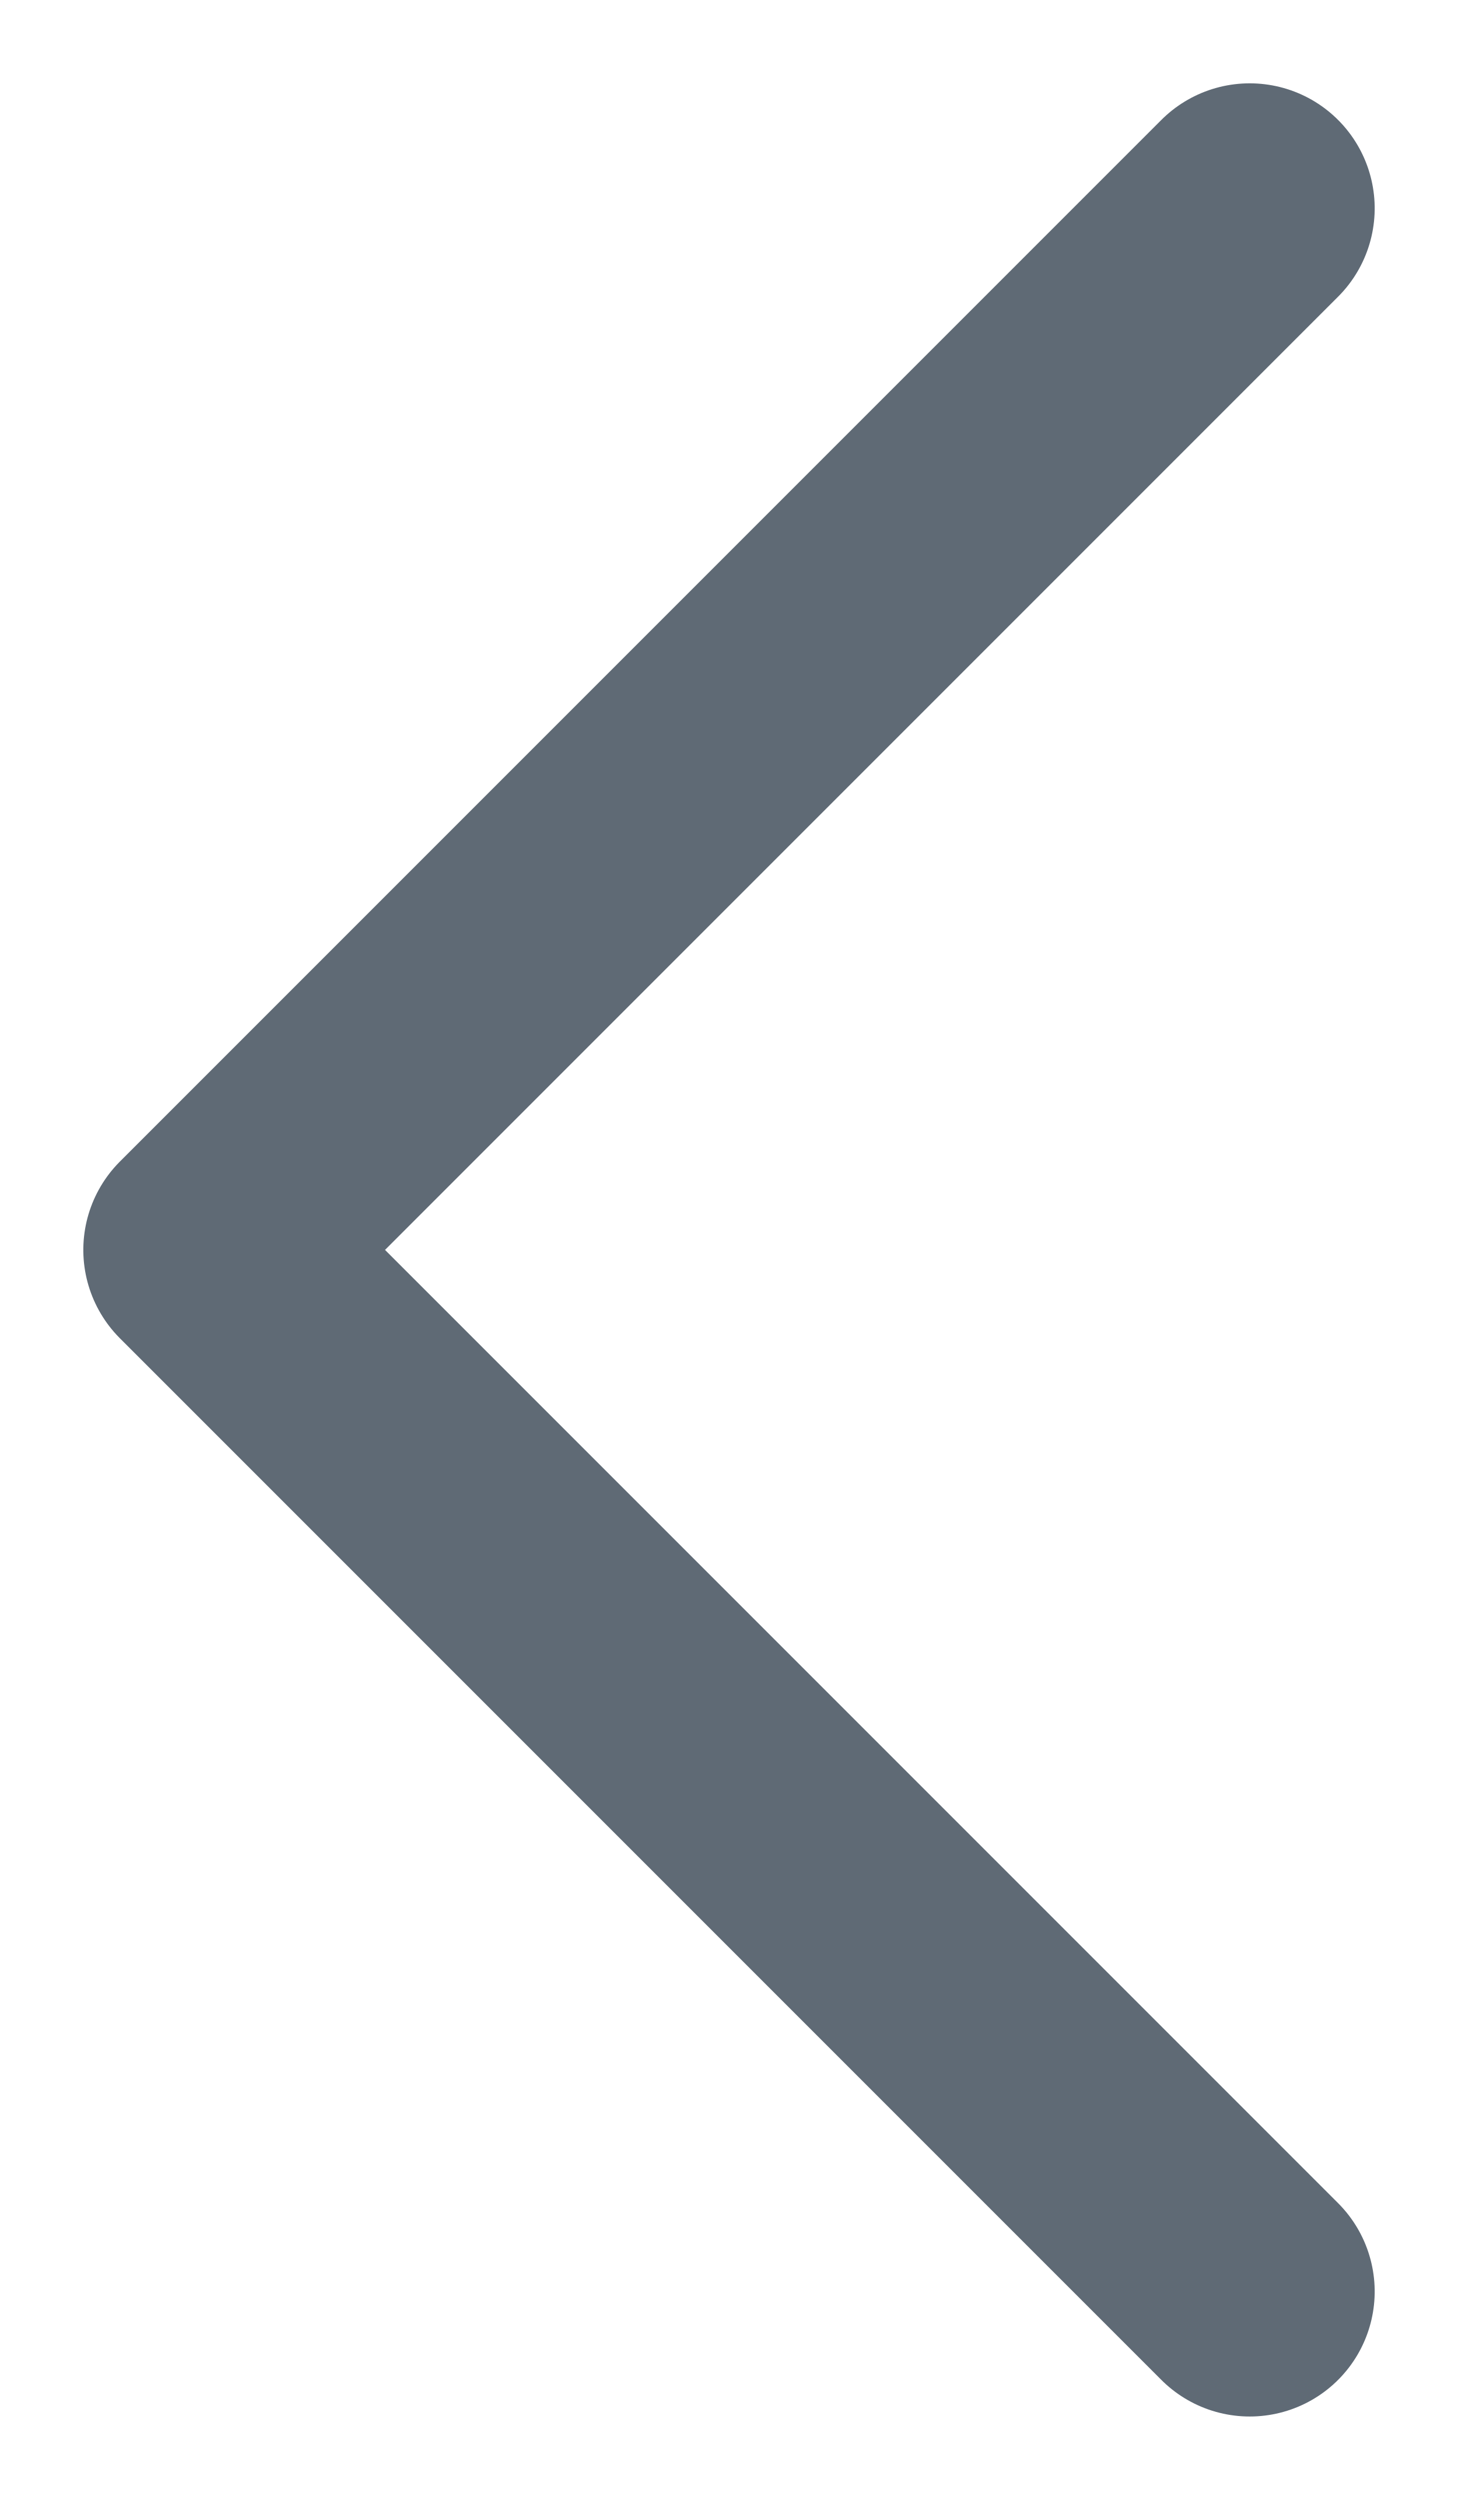<?xml version="1.0" encoding="UTF-8"?>
<svg width="7px" height="12px" viewBox="0 0 7 12" version="1.1" xmlns="http://www.w3.org/2000/svg" xmlns:xlink="http://www.w3.org/1999/xlink">
    <title>6E67B42C-44D2-4DC3-9337-5BE57F97FED5</title>
    <g id="Home-page" stroke="none" stroke-width="1" fill="none" fill-rule="evenodd" stroke-linecap="round" stroke-linejoin="round">
        <g id="1.8.4_Booking-bar_Arrival_Dropdown" transform="translate(-569, -785)" stroke="#5F6A75" stroke-width="1.2">
            <g id="Calendar" transform="translate(546, 758)">
                <g id="Icon/Dropdown-arrow/Small" transform="translate(26.5, 33) rotate(90) translate(-26.5, -33) translate(21.5, 30.5)">
                    <polyline id="Icon_Dropdown-arrow_Small" points="0 0 5 5 10 0"></polyline>
                </g>
            </g>
        </g>
    </g>
</svg>